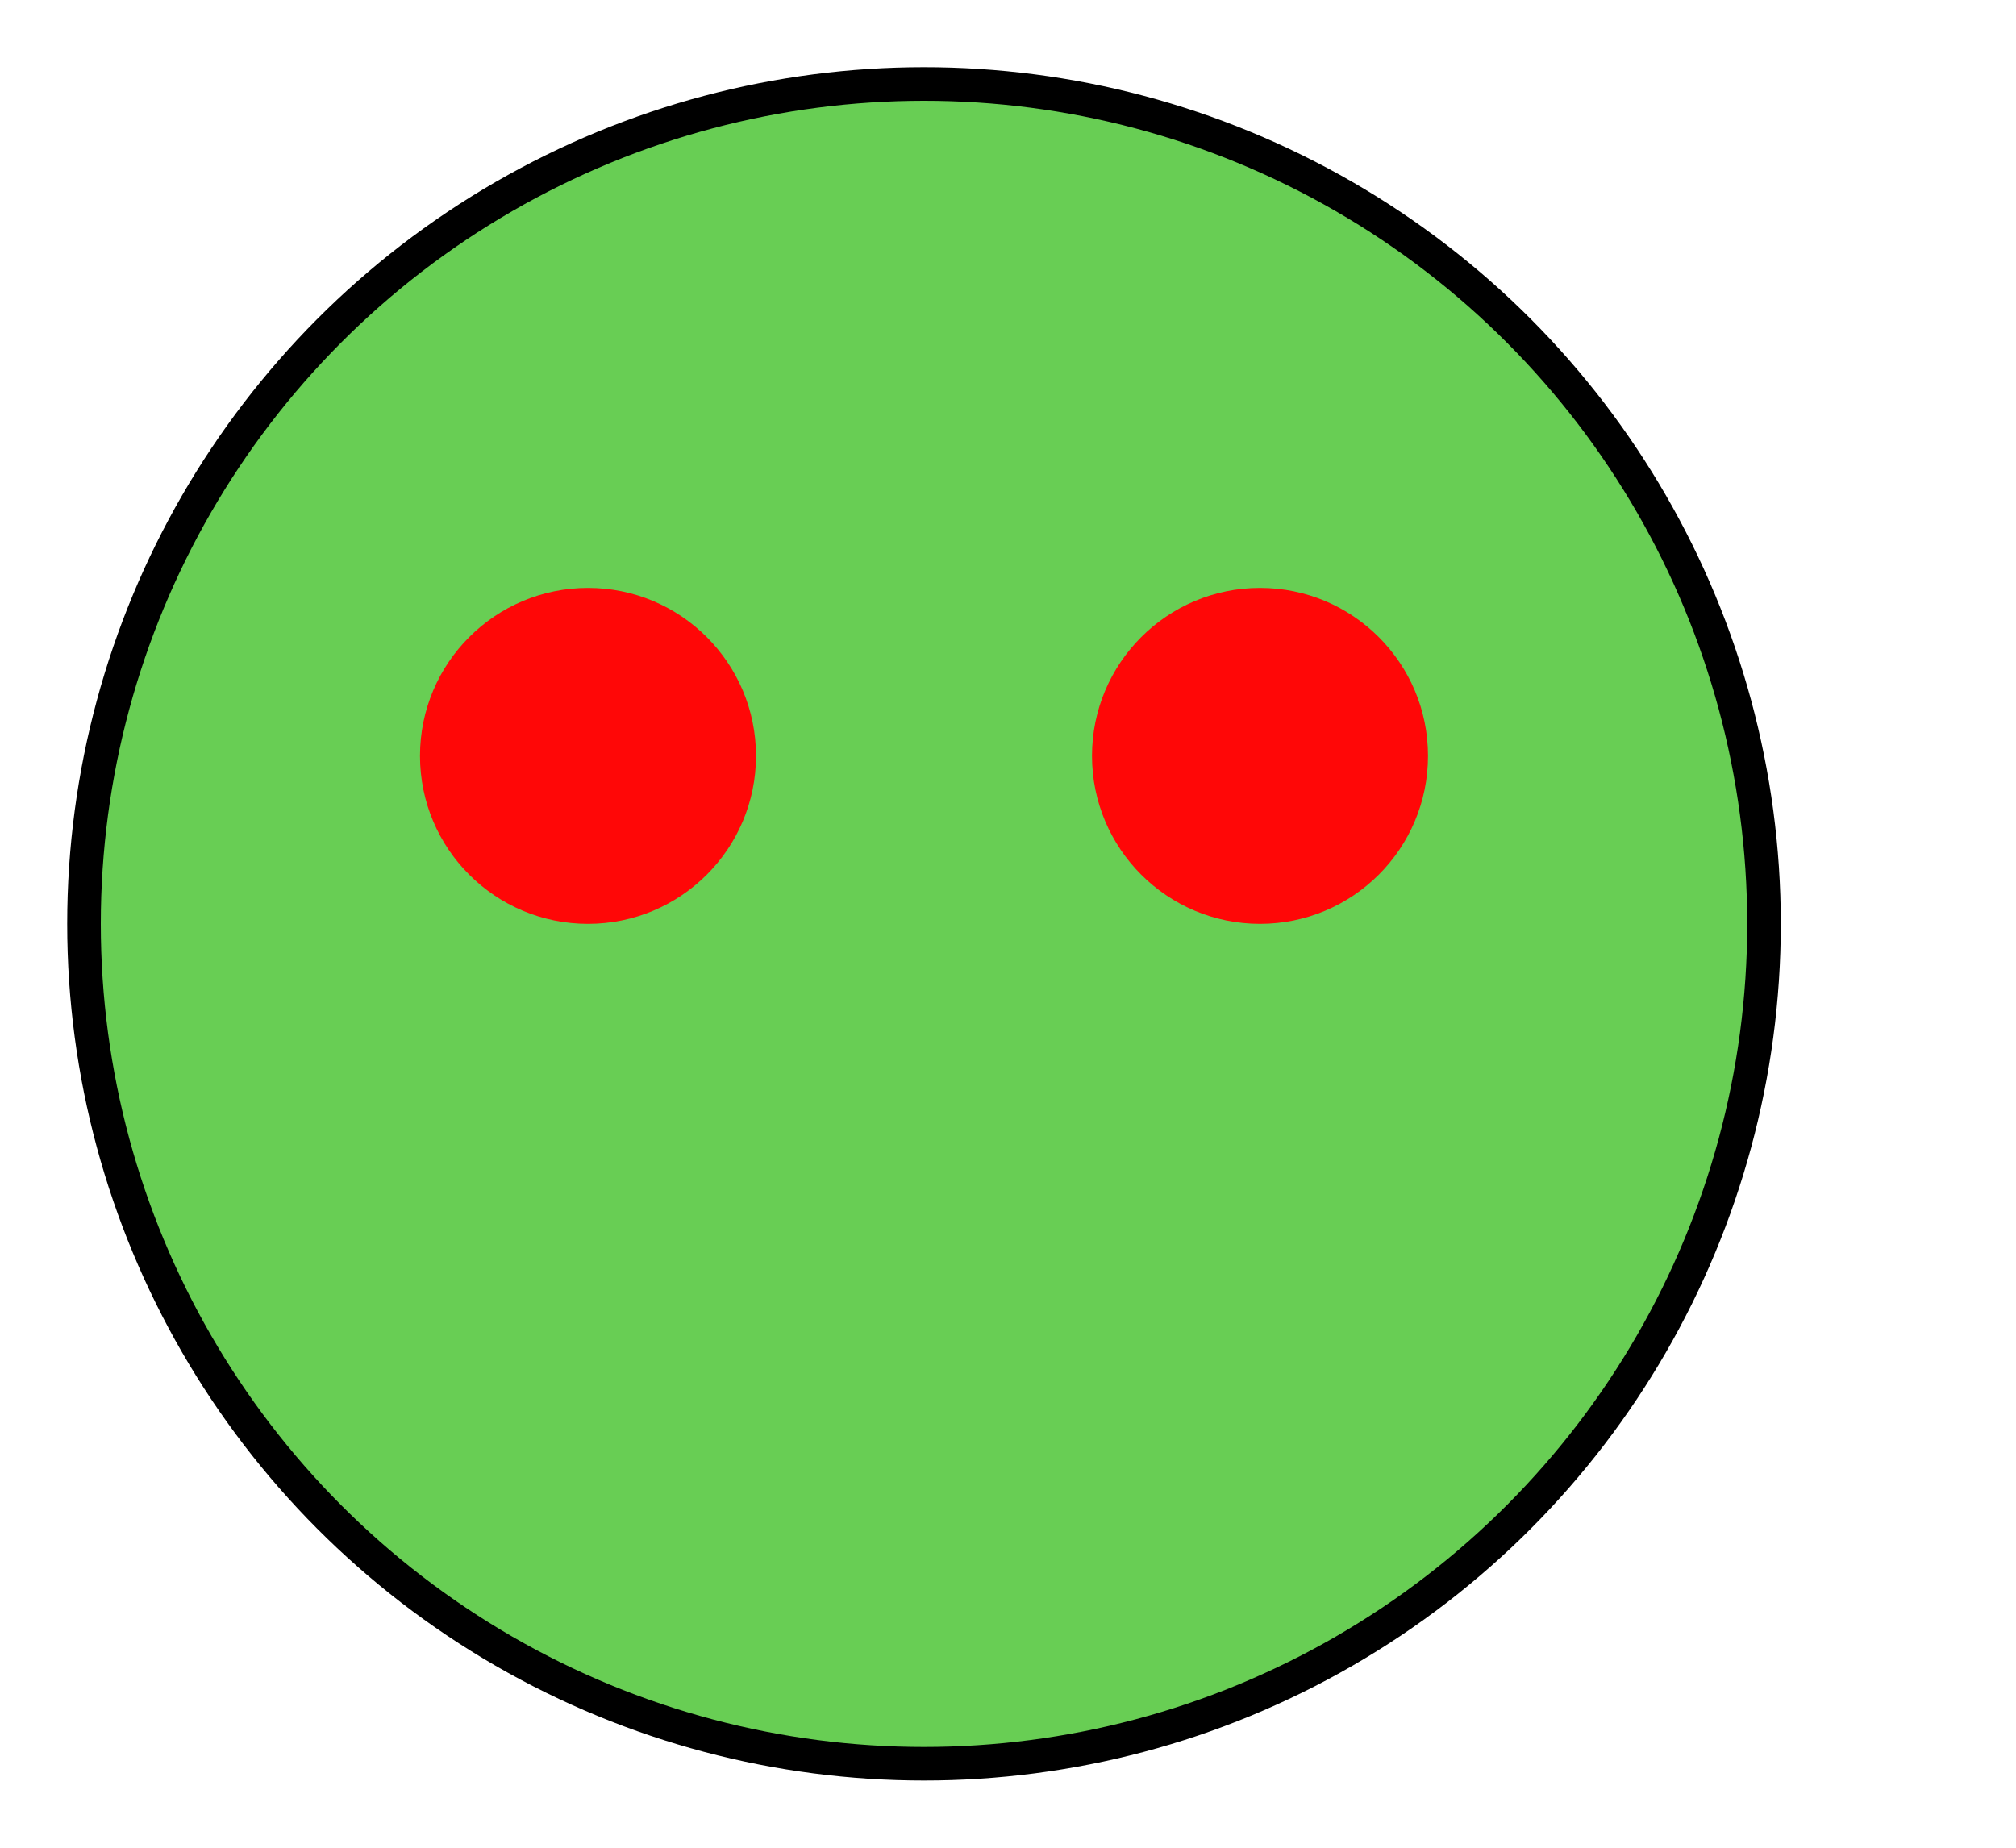 <?xml version="1.0" encoding="UTF-8"?>
<!DOCTYPE svg PUBLIC "-//W3C//DTD SVG 1.1//EN" "http://www.w3.org/Graphics/SVG/1.1/DTD/svg11.dtd">
<svg xmlns="http://www.w3.org/2000/svg"
    style="background: transparent; background-color: transparent; color-scheme: light dark;"
    version="1.1" width="12px" height="11px" viewBox="-0.5 -0.5 12 11">
    
    <circle id="body" cx="5" cy="5" r="5" fill="#68ce54" stroke="#000000" stroke-width="0.2" />

    <circle id="iris1" cx="3" cy="4" r="1" fill="#ff0707" stroke="none" />

    <circle id="iris2" cx="7" cy="4" r="1" fill="#ff0707" stroke="none" />
    
</svg>